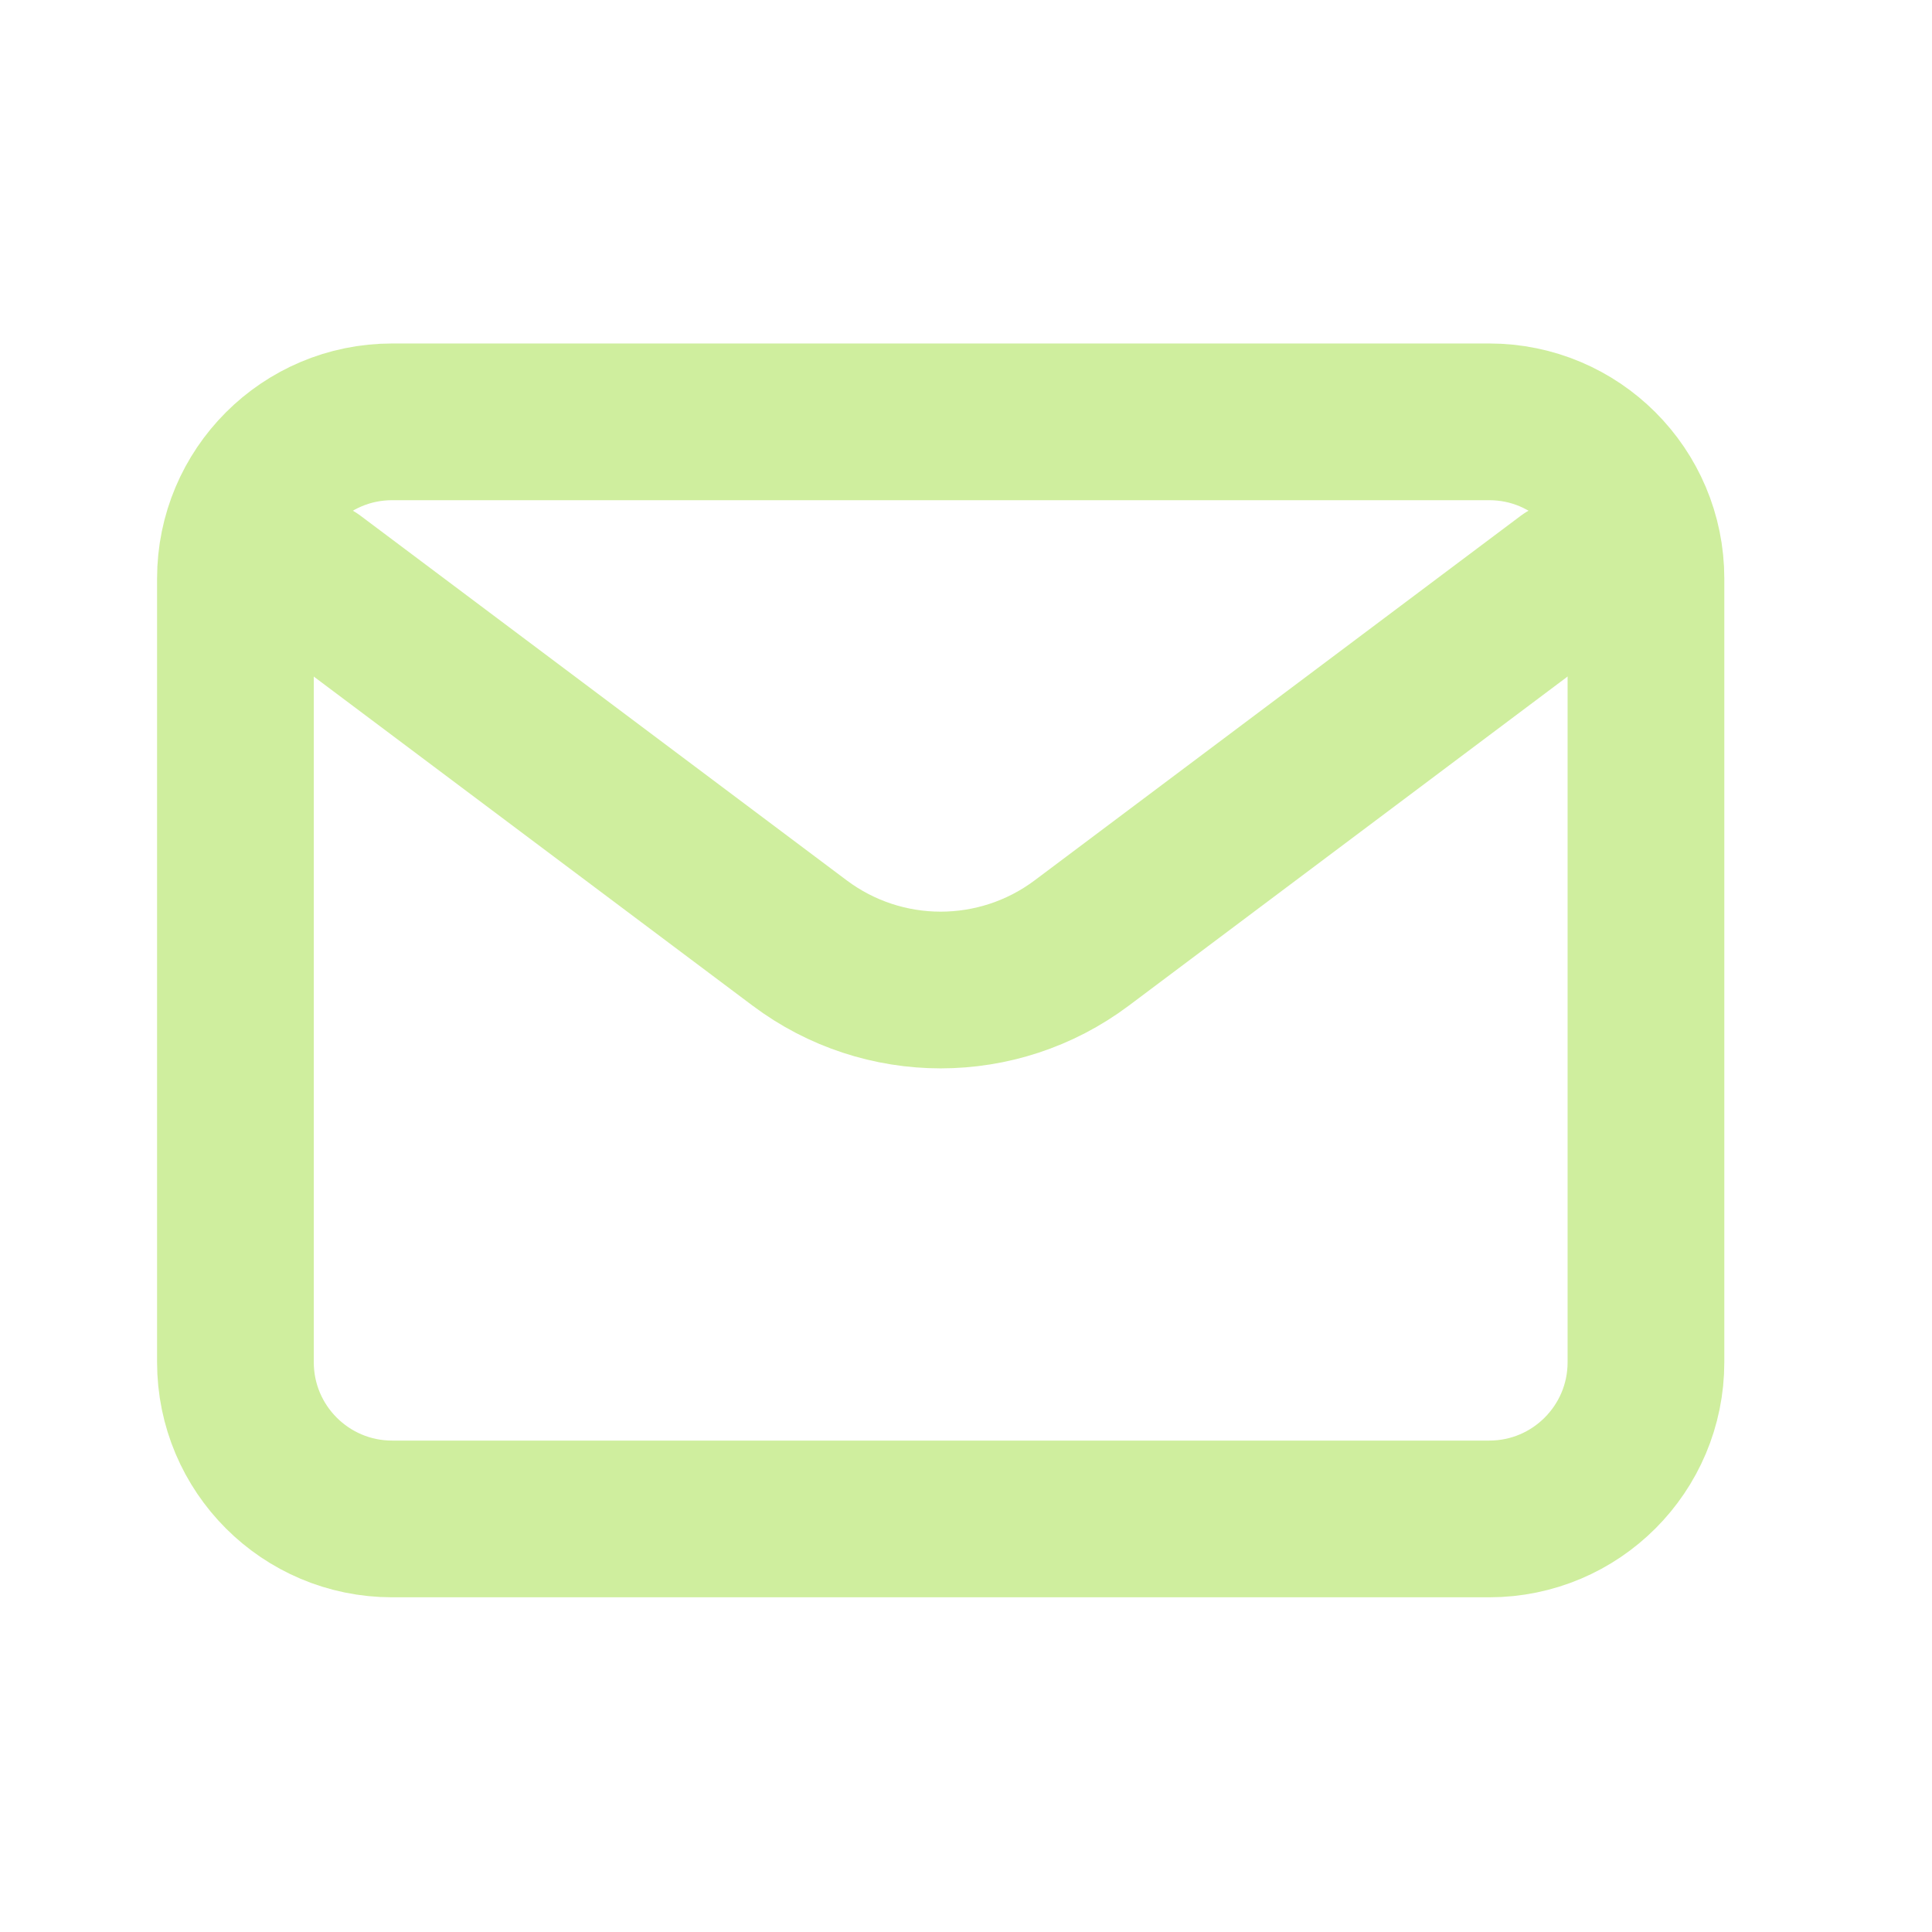 <svg width="35" height="35" viewBox="0 0 35 35" fill="none" xmlns="http://www.w3.org/2000/svg">
<path d="M5.684 10.482L14.486 17.083C16 18.219 18.082 18.219 19.597 17.083L28.398 10.482" stroke="#CFEE9E" stroke-width="2.839" stroke-linecap="round" stroke-linejoin="round"/>
<path d="M26.979 7.642H7.104C5.536 7.642 4.265 8.913 4.265 10.481V24.678C4.265 26.246 5.536 27.517 7.104 27.517H26.979C28.547 27.517 29.818 26.246 29.818 24.678V10.481C29.818 8.913 28.547 7.642 26.979 7.642Z" stroke="#CFEE9E" stroke-width="2.839" stroke-linecap="round"/>
</svg>
